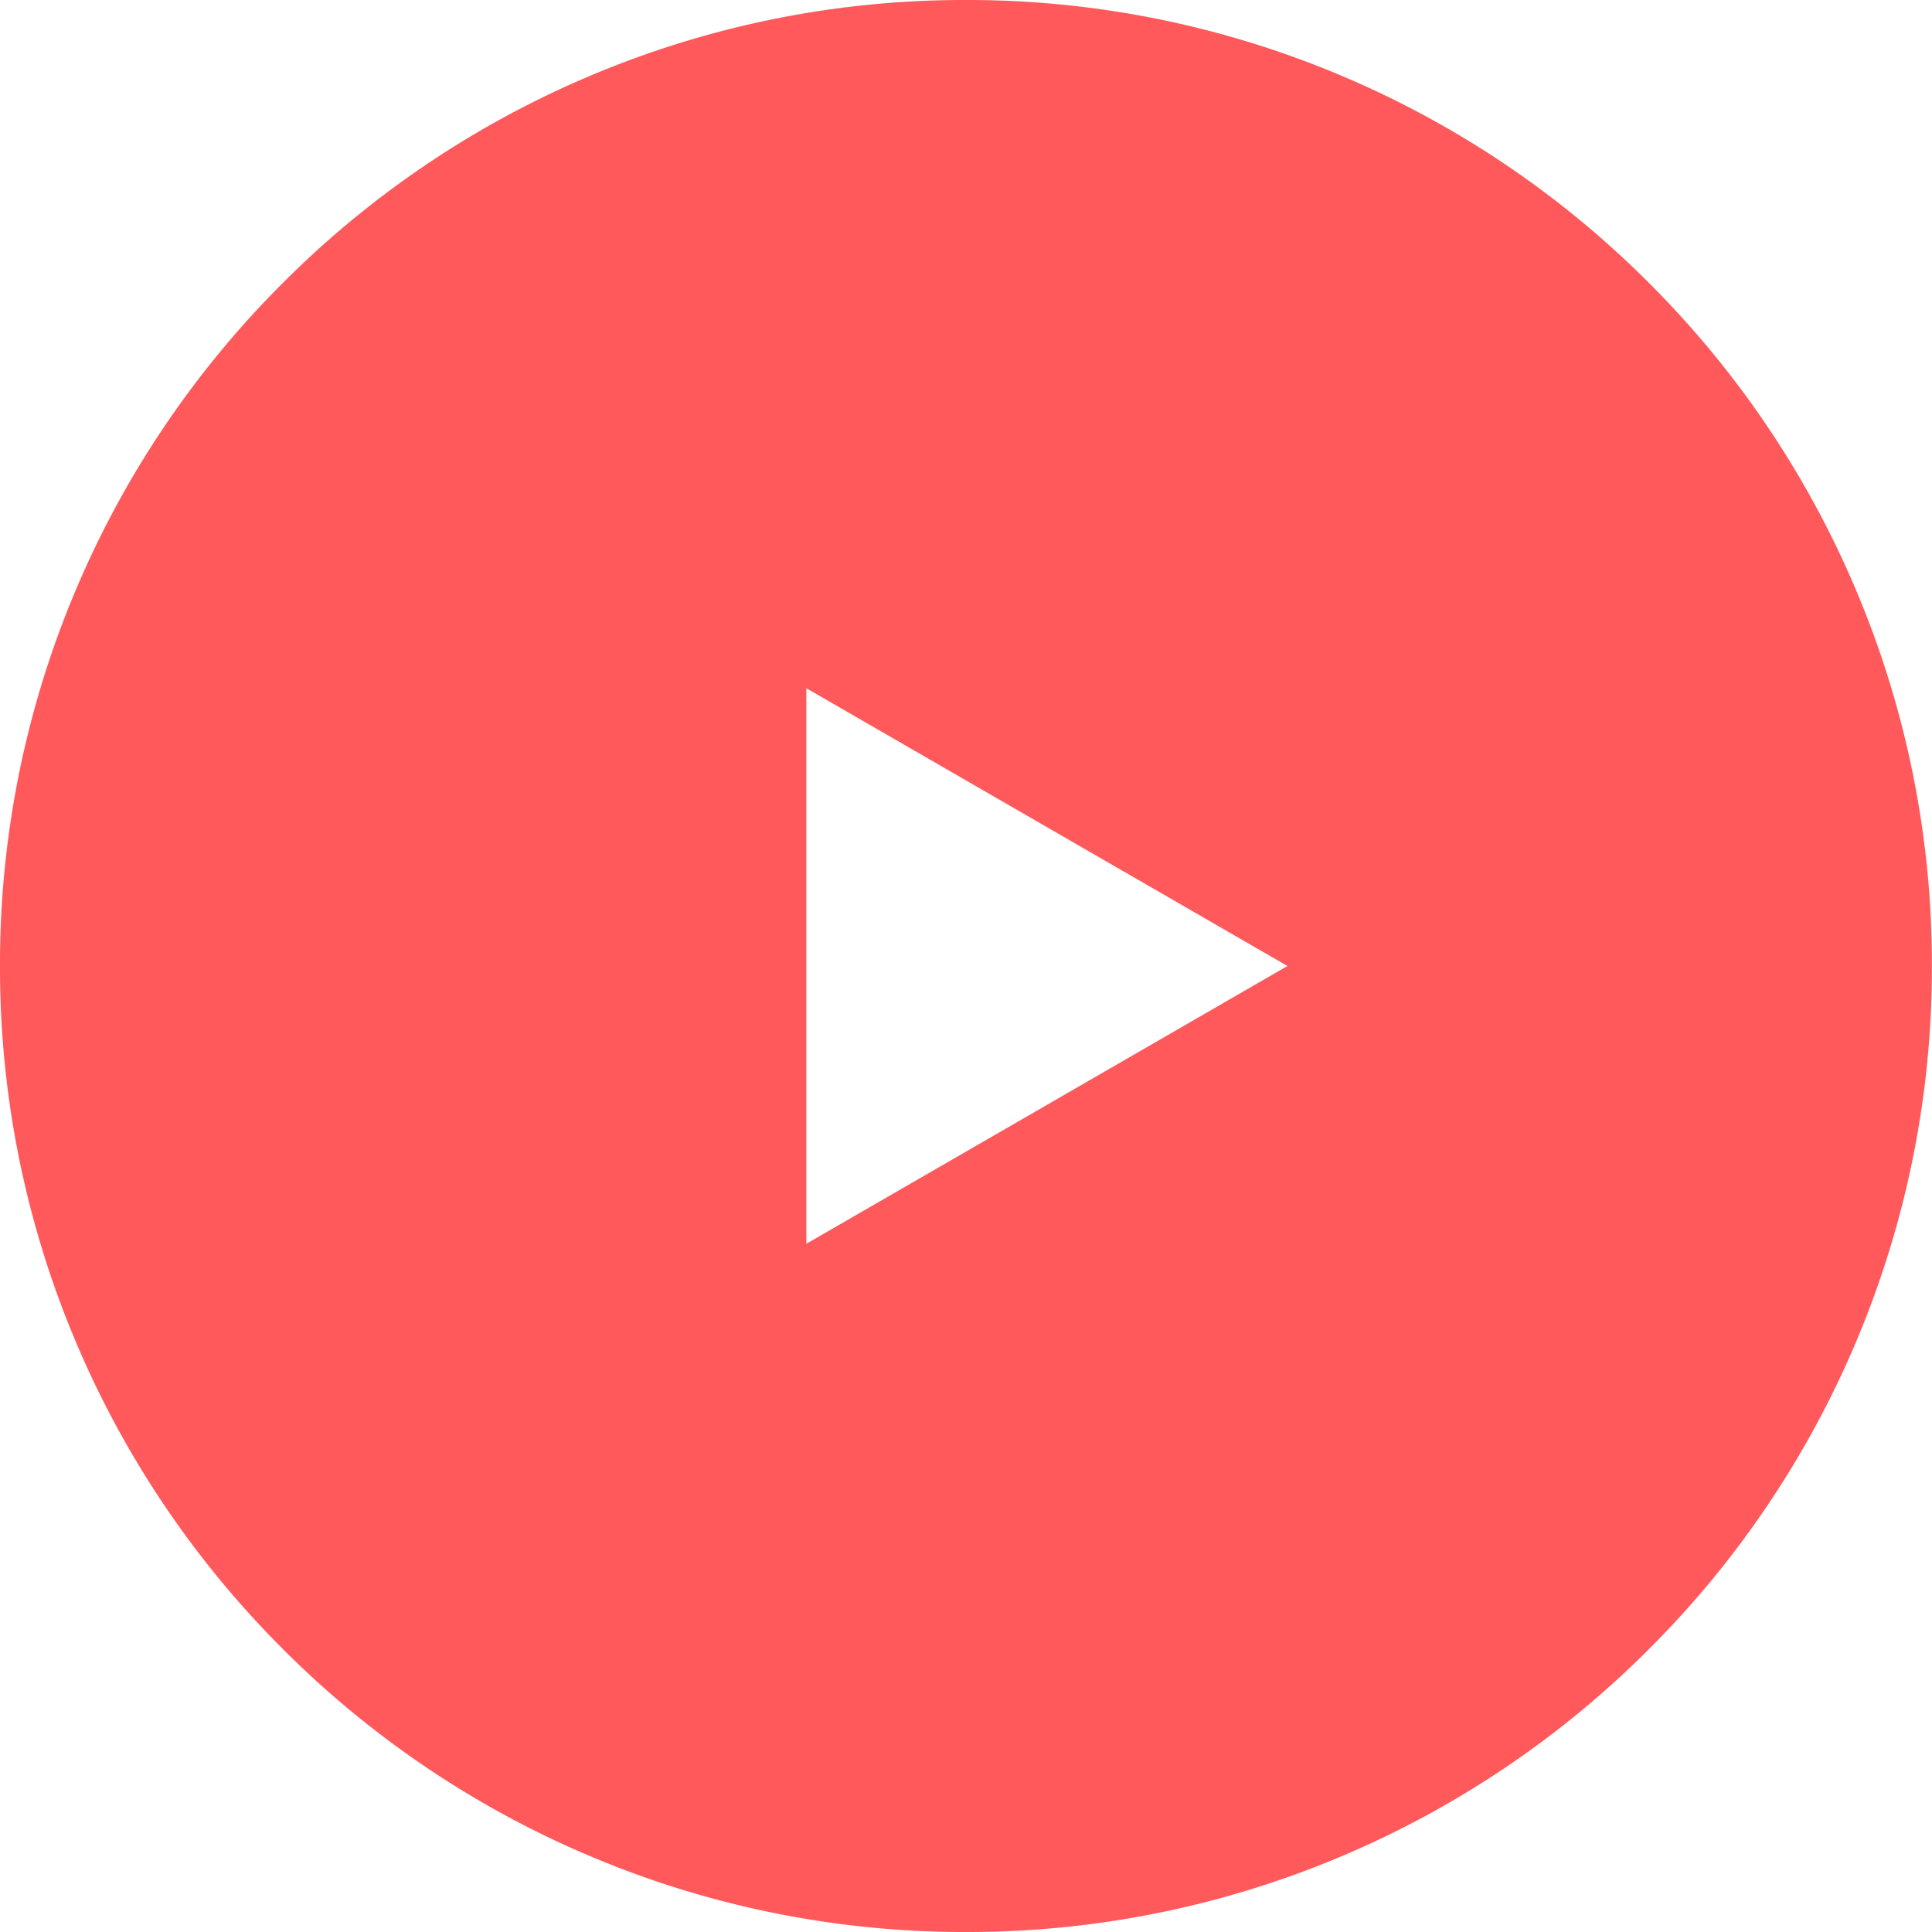 <svg xmlns="http://www.w3.org/2000/svg" width="53.73" height="53.73" viewBox="0 0 53.73 53.73">
  <path id="Play" d="M179.357.5A26.693,26.693,0,0,1,168.9-1.611a26.774,26.774,0,0,1-8.539-5.757,26.775,26.775,0,0,1-5.758-8.54,26.693,26.693,0,0,1-2.111-10.457A26.693,26.693,0,0,1,154.6-36.822a26.76,26.76,0,0,1,5.758-8.539,26.76,26.76,0,0,1,8.539-5.758,26.693,26.693,0,0,1,10.457-2.111,26.693,26.693,0,0,1,10.457,2.111,26.775,26.775,0,0,1,8.54,5.758,26.773,26.773,0,0,1,5.757,8.539,26.693,26.693,0,0,1,2.111,10.457,26.693,26.693,0,0,1-2.111,10.457,26.789,26.789,0,0,1-5.757,8.54,26.789,26.789,0,0,1-8.54,5.757A26.693,26.693,0,0,1,179.357.5Zm-4.44-34.59v15.45l.75-.433,5.94-3.429,5.94-3.43.75-.433-.75-.433-5.94-3.429-5.94-3.43Z" transform="translate(-152.492 53.23)" fill="#ff595c"/>
</svg>
